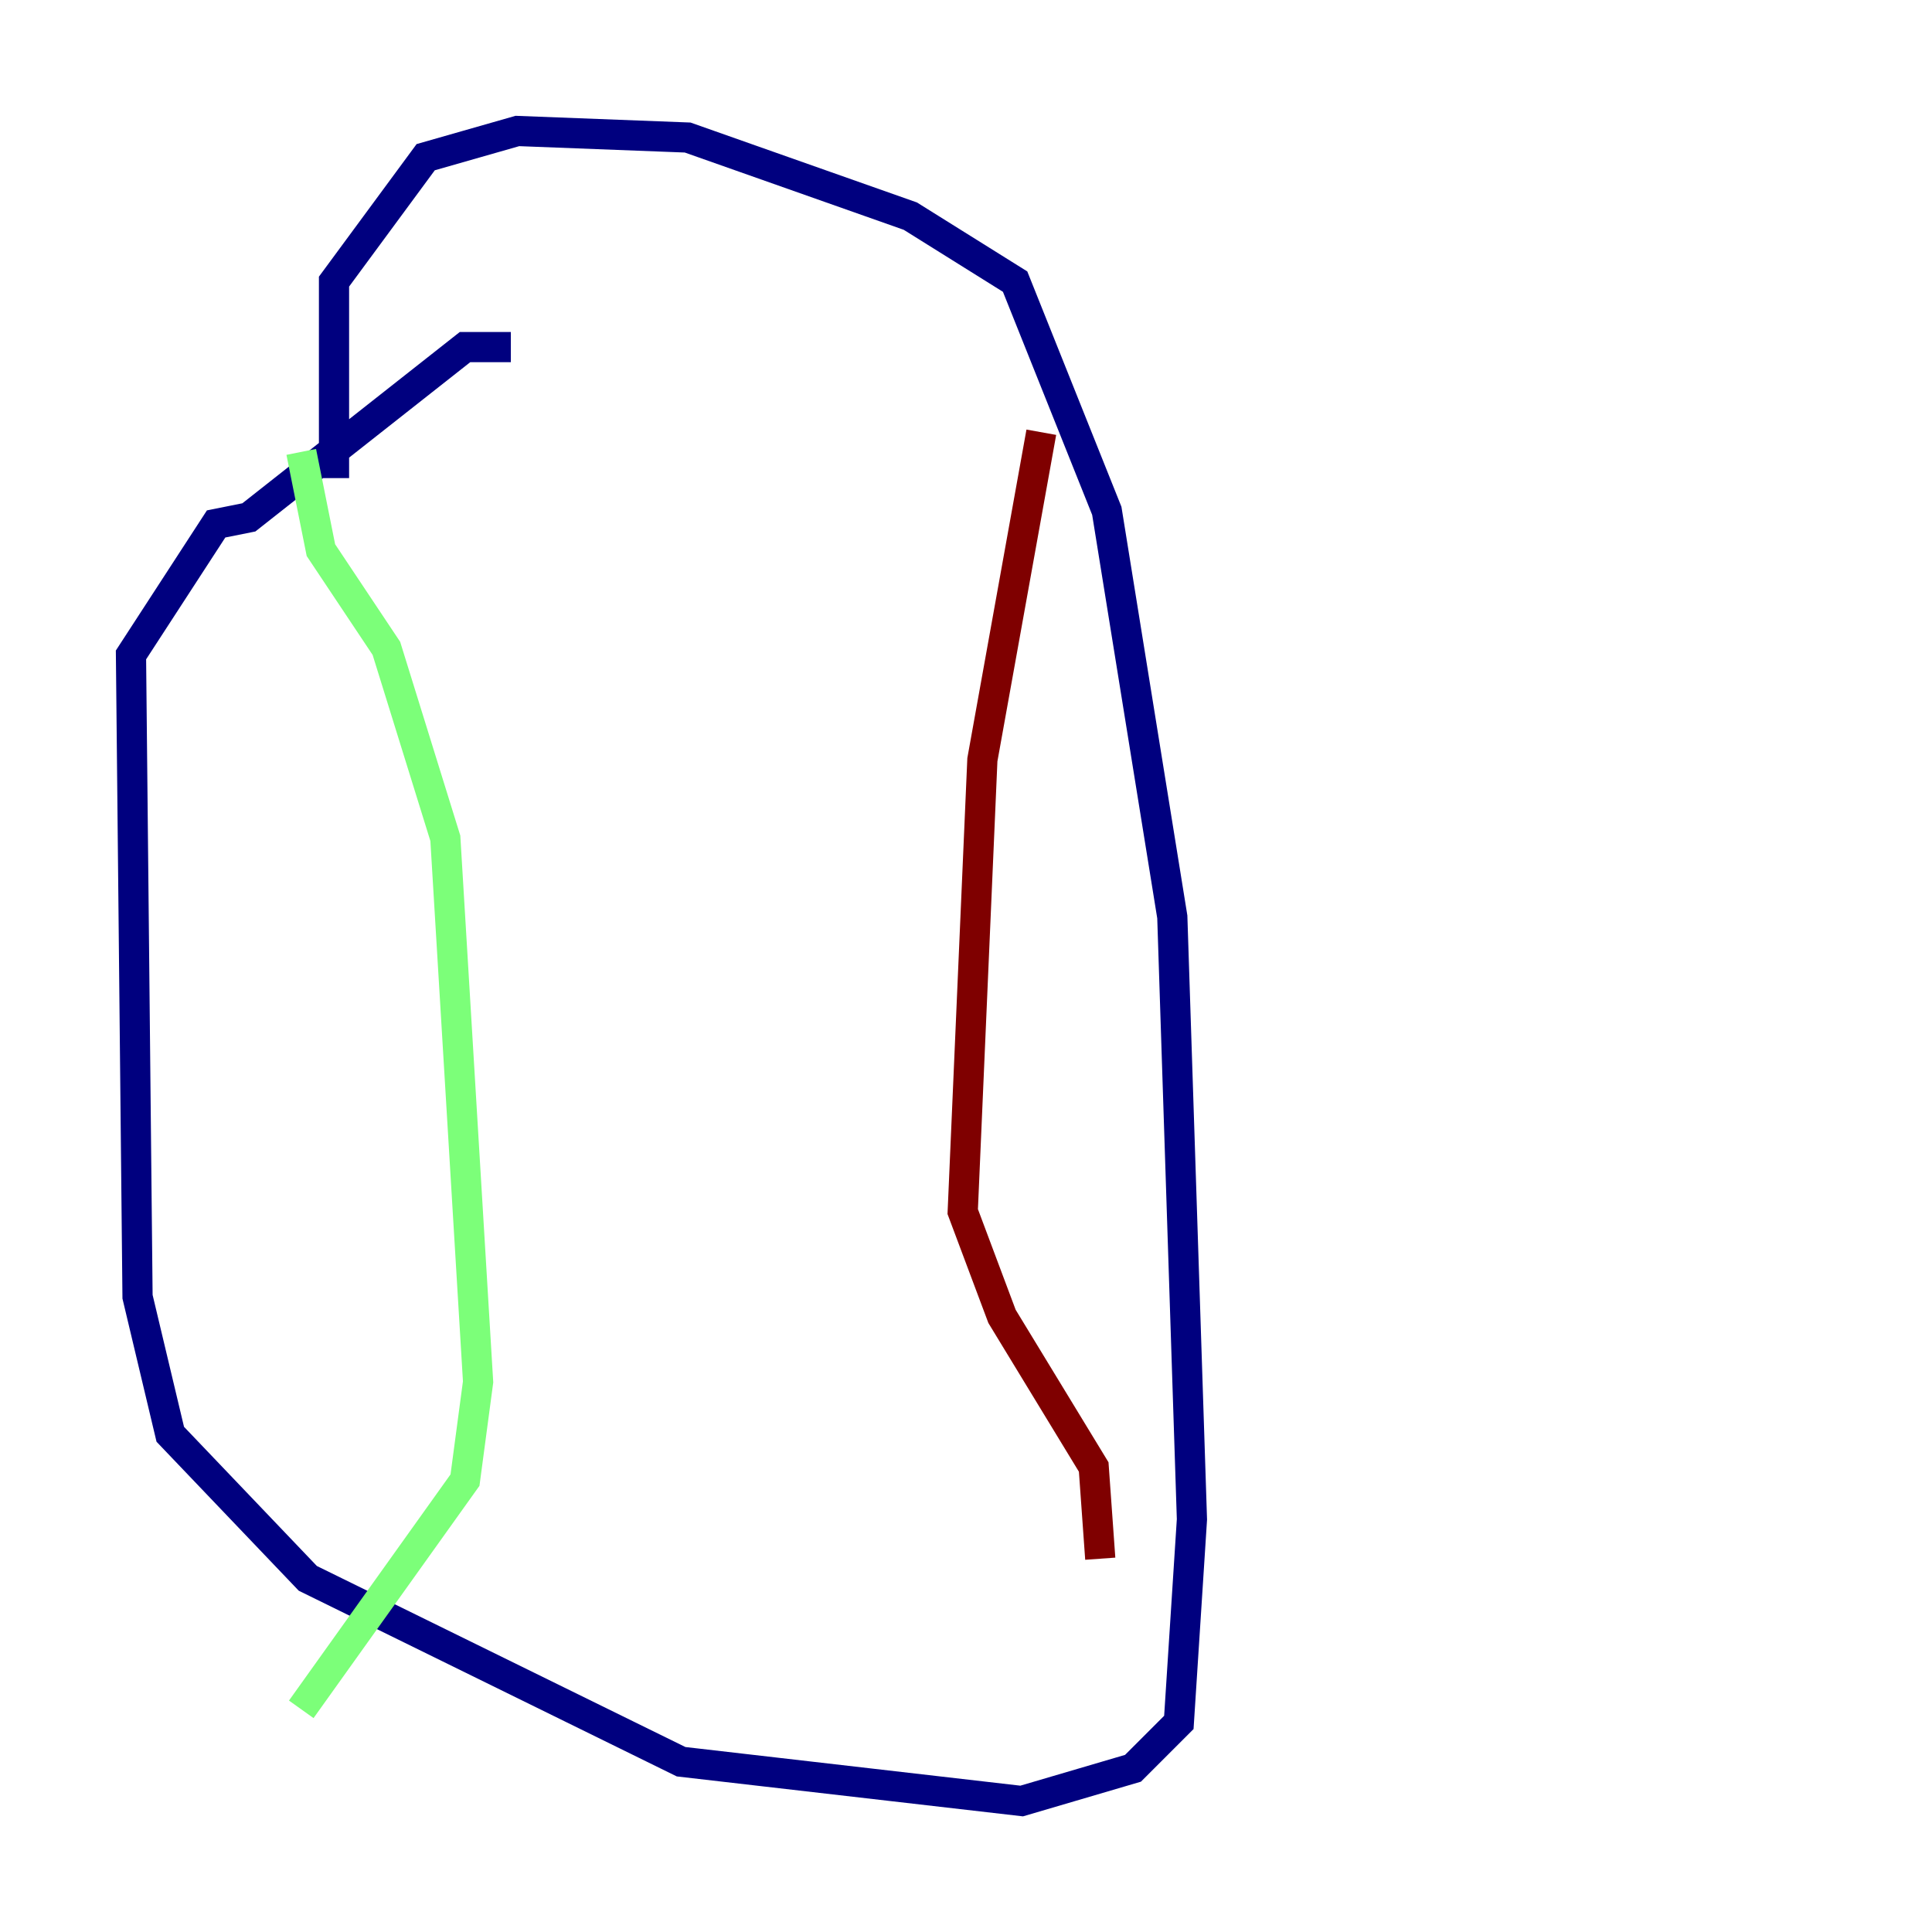 <?xml version="1.0" encoding="utf-8" ?>
<svg baseProfile="tiny" height="128" version="1.2" viewBox="0,0,128,128" width="128" xmlns="http://www.w3.org/2000/svg" xmlns:ev="http://www.w3.org/2001/xml-events" xmlns:xlink="http://www.w3.org/1999/xlink"><defs /><polyline fill="none" points="33.844,22.997 30.807,22.997 16.488,34.278 14.319,34.712 8.678,43.39 9.112,85.912 11.281,95.024 20.393,104.57 45.125,116.719 67.688,119.322 75.064,117.153 78.102,114.115 78.969,100.664 77.668,60.746 73.329,33.844 67.254,18.658 60.312,14.319 45.559,9.112 34.278,8.678 28.203,10.414 22.129,18.658 22.129,31.675" stroke="#00007f" stroke-width="2" /><polyline fill="none" points="19.959,29.939 21.261,36.447 25.6,42.956 29.505,55.539 31.675,91.552 30.807,98.061 19.959,113.248" stroke="#7cff79" stroke-width="2" /><polyline fill="none" points="72.895,103.268 72.461,97.193 66.386,87.214 63.783,80.271 65.085,50.332 68.99,28.637" stroke="#7f0000" stroke-width="2" /></svg>
